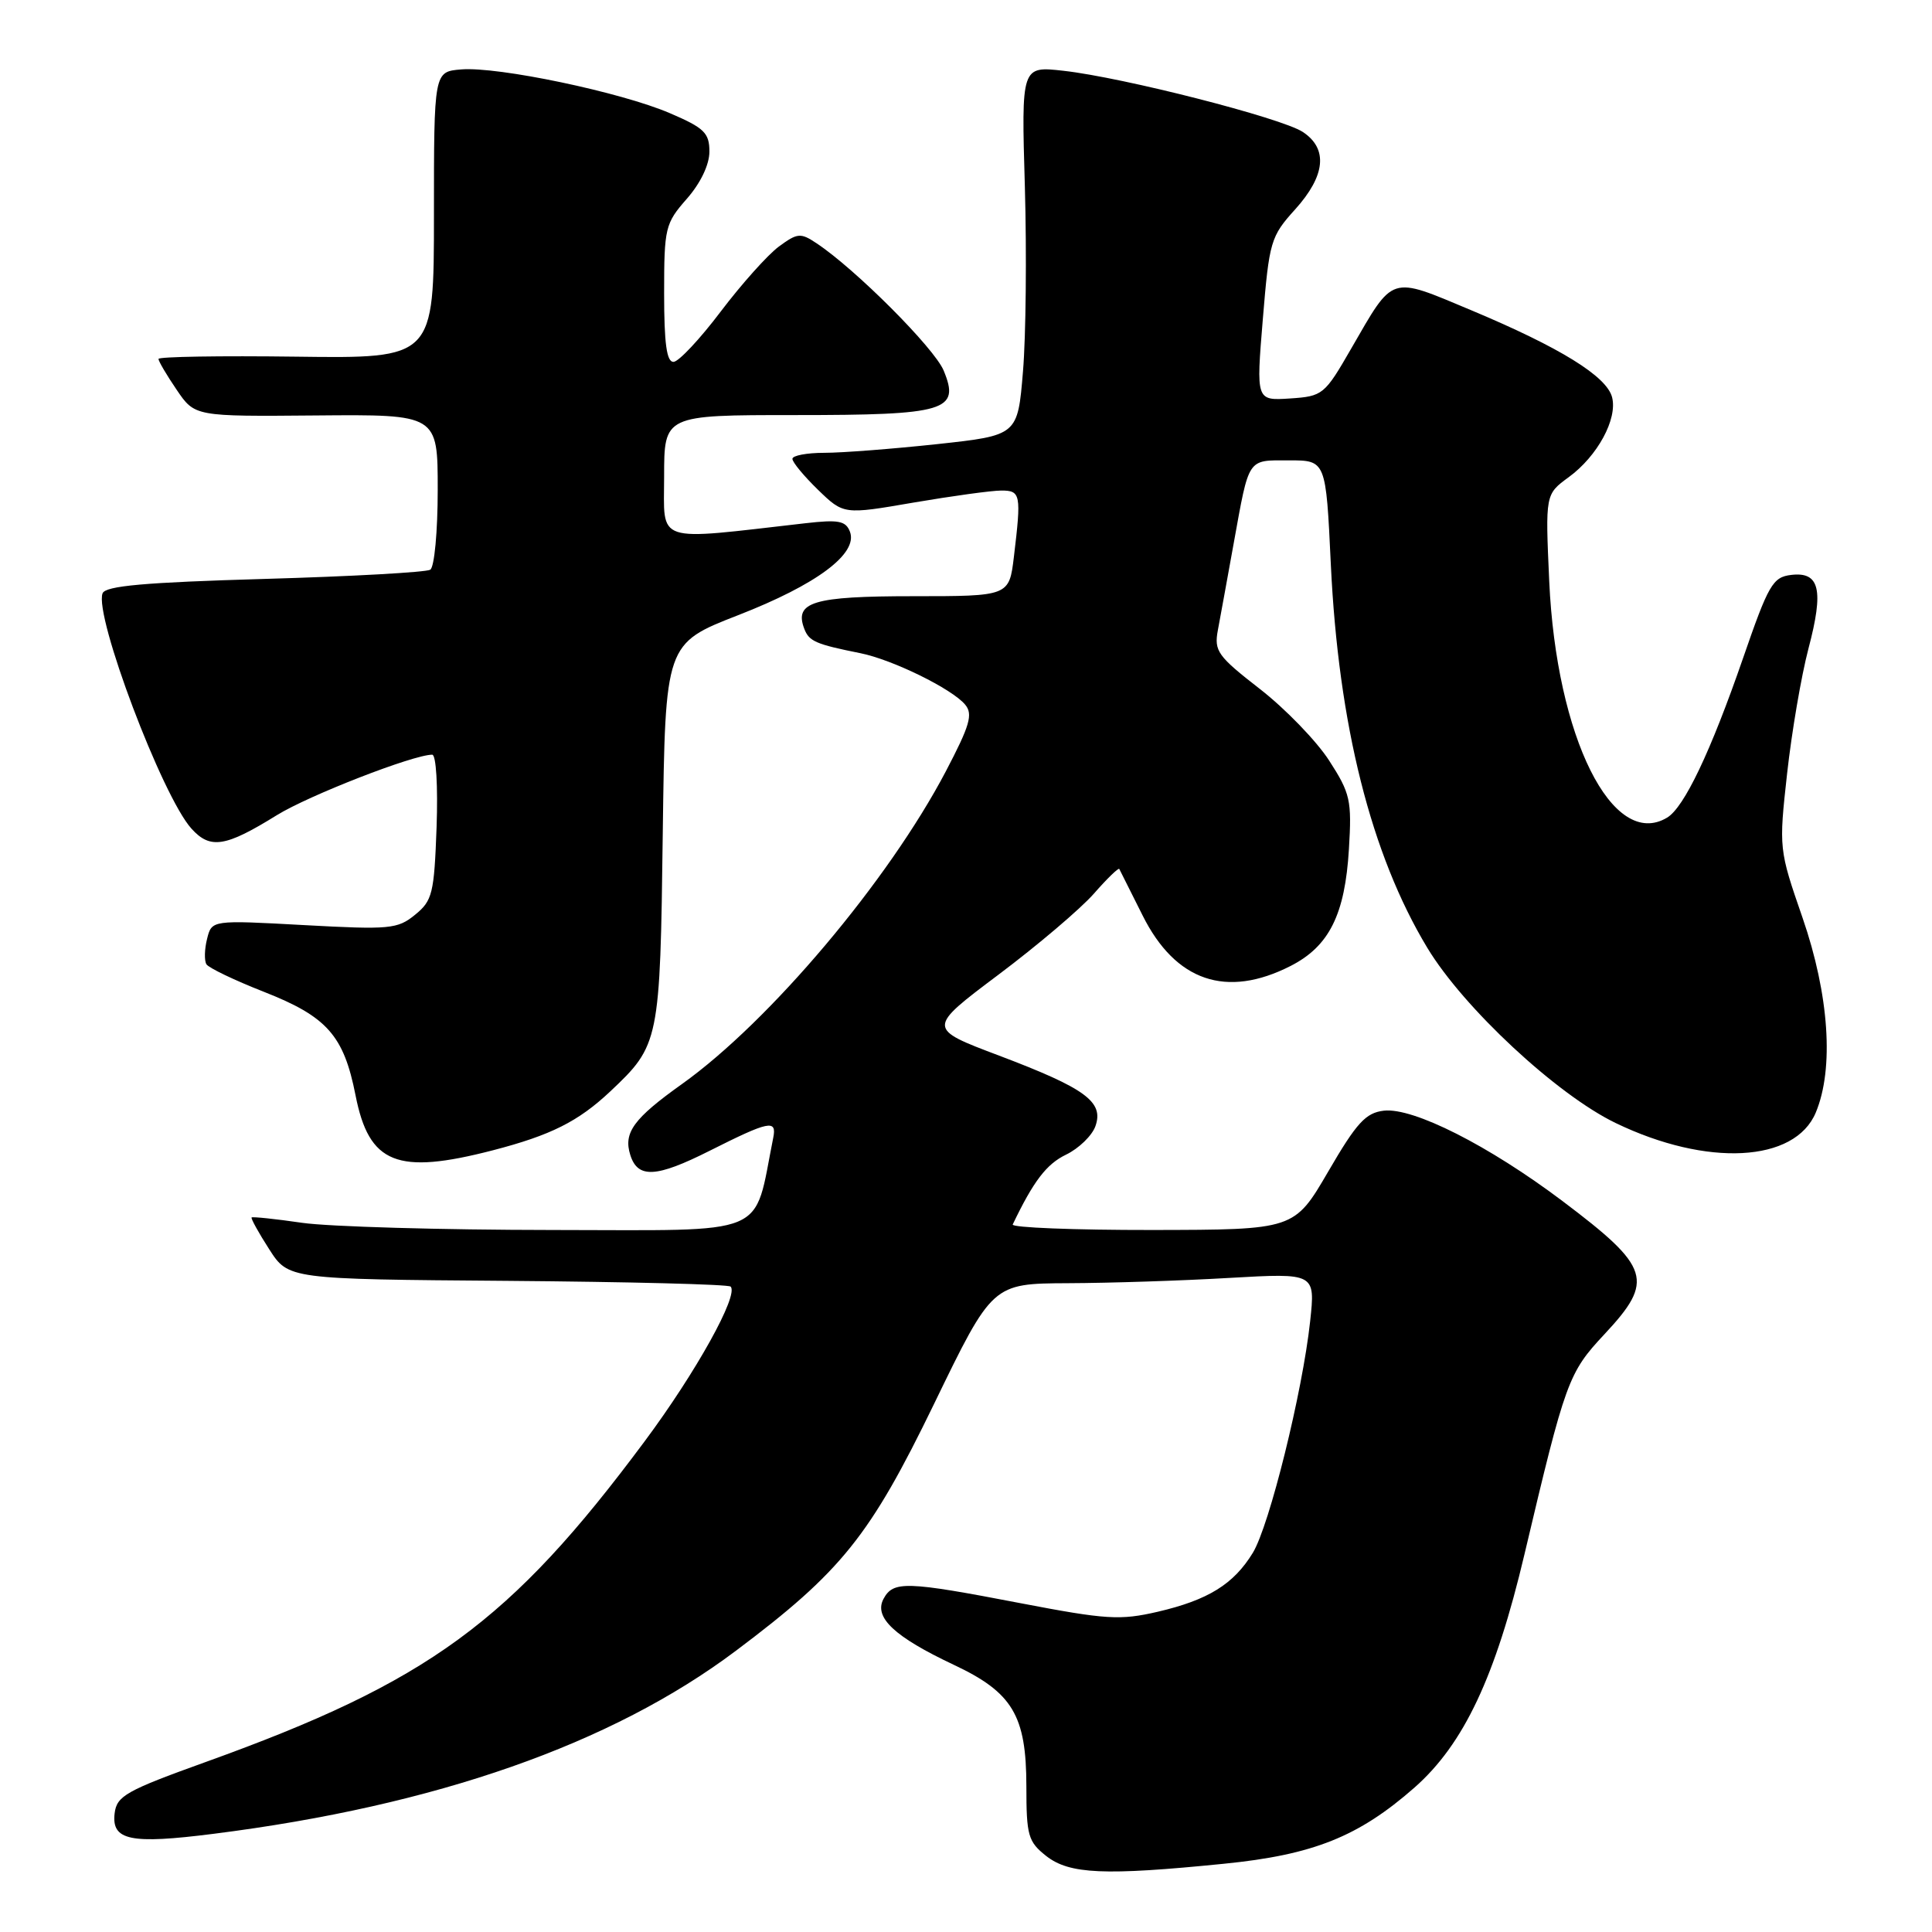 <?xml version="1.0" encoding="UTF-8" standalone="no"?>
<!DOCTYPE svg PUBLIC "-//W3C//DTD SVG 1.1//EN" "http://www.w3.org/Graphics/SVG/1.1/DTD/svg11.dtd" >
<svg xmlns="http://www.w3.org/2000/svg" xmlns:xlink="http://www.w3.org/1999/xlink" version="1.1" viewBox="0 0 256 256">
 <g >
 <path fill="currentColor"
d=" M 162.14 246.96 C 174.01 245.78 180.02 243.37 187.43 236.86 C 193.96 231.10 198.16 222.20 202.00 205.95 C 207.44 182.94 207.81 181.91 212.60 176.79 C 219.25 169.67 218.71 167.95 207.07 159.17 C 197.26 151.78 187.27 146.73 183.37 147.17 C 180.97 147.45 179.76 148.76 176.00 155.23 C 171.50 162.95 171.50 162.95 152.67 162.98 C 142.31 162.99 134.00 162.66 134.19 162.25 C 136.94 156.51 138.66 154.25 141.25 153.00 C 142.95 152.18 144.71 150.47 145.15 149.22 C 146.29 146.00 143.84 144.21 132.40 139.88 C 122.83 136.27 122.83 136.27 132.29 129.16 C 137.50 125.25 143.19 120.41 144.94 118.42 C 146.69 116.42 148.21 114.95 148.31 115.14 C 148.42 115.34 149.80 118.11 151.40 121.30 C 155.76 130.03 162.51 132.33 171.02 127.99 C 176.13 125.38 178.22 121.18 178.74 112.50 C 179.13 106.04 178.93 105.13 176.12 100.78 C 174.45 98.19 170.32 93.92 166.95 91.30 C 161.35 86.95 160.86 86.27 161.37 83.52 C 161.68 81.86 162.63 76.67 163.47 72.00 C 165.55 60.51 165.23 61.00 170.81 61.00 C 175.69 61.00 175.69 61.00 176.34 74.75 C 177.35 96.05 181.67 113.23 189.12 125.58 C 193.92 133.54 206.29 145.05 214.09 148.81 C 226.20 154.65 237.83 154.04 240.60 147.42 C 243.04 141.58 242.37 131.82 238.85 121.62 C 235.71 112.55 235.70 112.44 236.80 102.50 C 237.41 97.00 238.68 89.55 239.63 85.94 C 241.69 78.15 241.12 75.73 237.34 76.18 C 234.90 76.47 234.33 77.46 230.97 87.19 C 226.67 99.62 223.16 106.99 220.90 108.34 C 213.68 112.67 206.22 97.71 205.28 77.00 C 204.76 65.50 204.76 65.50 207.86 63.23 C 211.67 60.45 214.35 55.52 213.61 52.64 C 212.90 49.86 206.71 46.04 194.95 41.11 C 184.06 36.55 184.73 36.34 179.04 46.19 C 175.51 52.32 175.28 52.51 170.92 52.80 C 166.44 53.09 166.44 53.09 167.33 42.30 C 168.18 31.98 168.37 31.33 171.61 27.75 C 175.64 23.28 176.00 19.70 172.62 17.48 C 169.78 15.62 148.82 10.26 140.92 9.38 C 135.33 8.75 135.33 8.75 135.80 24.75 C 136.05 33.56 135.94 44.57 135.55 49.22 C 134.85 57.69 134.85 57.69 124.17 58.85 C 118.30 59.48 111.59 60.00 109.25 60.00 C 106.91 60.00 105.00 60.36 105.00 60.80 C 105.00 61.25 106.53 63.09 108.39 64.90 C 111.79 68.19 111.79 68.19 121.07 66.59 C 126.18 65.72 131.40 65.00 132.68 65.00 C 135.25 65.00 135.34 65.50 134.35 73.75 C 133.72 79.00 133.72 79.00 120.98 79.00 C 107.74 79.00 105.20 79.76 106.58 83.34 C 107.21 84.98 108.11 85.37 114.00 86.55 C 118.25 87.40 126.16 91.28 127.89 93.37 C 128.95 94.64 128.51 96.13 125.33 102.20 C 117.71 116.71 102.00 135.33 90.38 143.63 C 83.94 148.22 82.58 150.09 83.52 153.05 C 84.51 156.18 86.95 156.05 94.02 152.49 C 101.91 148.52 102.95 148.30 102.46 150.75 C 99.78 164.09 102.38 163.00 73.15 162.98 C 58.49 162.97 43.59 162.54 40.04 162.03 C 36.48 161.51 33.47 161.20 33.34 161.32 C 33.22 161.45 34.26 163.34 35.67 165.53 C 38.22 169.50 38.22 169.50 67.25 169.72 C 83.22 169.85 96.52 170.18 96.81 170.48 C 97.92 171.58 92.23 181.83 85.42 190.98 C 67.61 214.94 56.79 222.85 27.24 233.48 C 16.71 237.27 15.47 237.97 15.19 240.27 C 14.76 243.87 17.27 244.39 28.29 242.99 C 57.74 239.27 81.03 231.11 97.49 218.75 C 111.52 208.22 115.27 203.54 123.77 186.02 C 131.50 170.08 131.50 170.08 141.50 170.03 C 147.00 170.01 156.63 169.70 162.90 169.33 C 174.29 168.68 174.29 168.68 173.60 175.09 C 172.58 184.49 168.21 202.12 166.01 205.75 C 163.47 209.91 160.09 212.01 153.39 213.57 C 148.41 214.72 146.59 214.61 135.22 212.43 C 120.04 209.51 118.36 209.46 117.07 211.86 C 115.76 214.31 118.52 216.89 126.37 220.59 C 134.17 224.26 135.99 227.30 136.00 236.68 C 136.00 243.24 136.23 244.03 138.63 245.93 C 141.71 248.34 146.33 248.55 162.14 246.96 Z  M 65.31 152.42 C 72.98 150.43 76.61 148.61 80.84 144.64 C 87.38 138.48 87.47 138.04 87.82 110.39 C 88.15 85.28 88.15 85.28 97.82 81.51 C 108.23 77.46 113.73 73.35 112.62 70.45 C 112.07 69.01 111.10 68.83 106.73 69.33 C 86.48 71.64 88.00 72.14 88.00 63.14 C 88.00 55.00 88.00 55.00 105.31 55.00 C 125.39 55.00 127.25 54.44 125.04 49.10 C 123.81 46.13 113.34 35.64 108.19 32.23 C 106.08 30.82 105.66 30.86 103.19 32.68 C 101.71 33.78 98.25 37.65 95.50 41.28 C 92.75 44.92 89.94 47.92 89.25 47.95 C 88.34 47.99 88.00 45.54 88.00 38.88 C 88.00 30.18 88.14 29.61 91.00 26.35 C 92.83 24.27 94.00 21.82 94.00 20.09 C 94.00 17.61 93.32 16.95 88.77 15.00 C 82.31 12.22 65.96 8.79 61.10 9.20 C 57.50 9.50 57.50 9.50 57.50 28.50 C 57.50 47.50 57.50 47.50 39.25 47.26 C 29.21 47.13 21.00 47.26 21.00 47.56 C 21.00 47.86 22.08 49.70 23.41 51.65 C 25.81 55.19 25.81 55.19 41.91 55.05 C 58.00 54.91 58.00 54.91 58.00 64.90 C 58.00 70.41 57.56 75.16 57.01 75.49 C 56.46 75.83 46.59 76.38 35.06 76.71 C 19.12 77.17 13.97 77.63 13.59 78.62 C 12.46 81.58 21.49 105.51 25.37 109.80 C 27.86 112.56 29.87 112.24 36.69 108.01 C 40.93 105.39 54.77 100.00 57.27 100.00 C 57.79 100.00 58.04 104.16 57.85 109.59 C 57.53 118.40 57.30 119.34 55.00 121.21 C 52.68 123.11 51.64 123.20 40.28 122.58 C 28.06 121.91 28.06 121.91 27.44 124.40 C 27.09 125.77 27.06 127.28 27.35 127.77 C 27.65 128.25 31.07 129.89 34.94 131.41 C 43.33 134.70 45.55 137.20 47.11 145.13 C 48.90 154.23 52.60 155.71 65.31 152.42 Z "/>
</g>
</svg>
